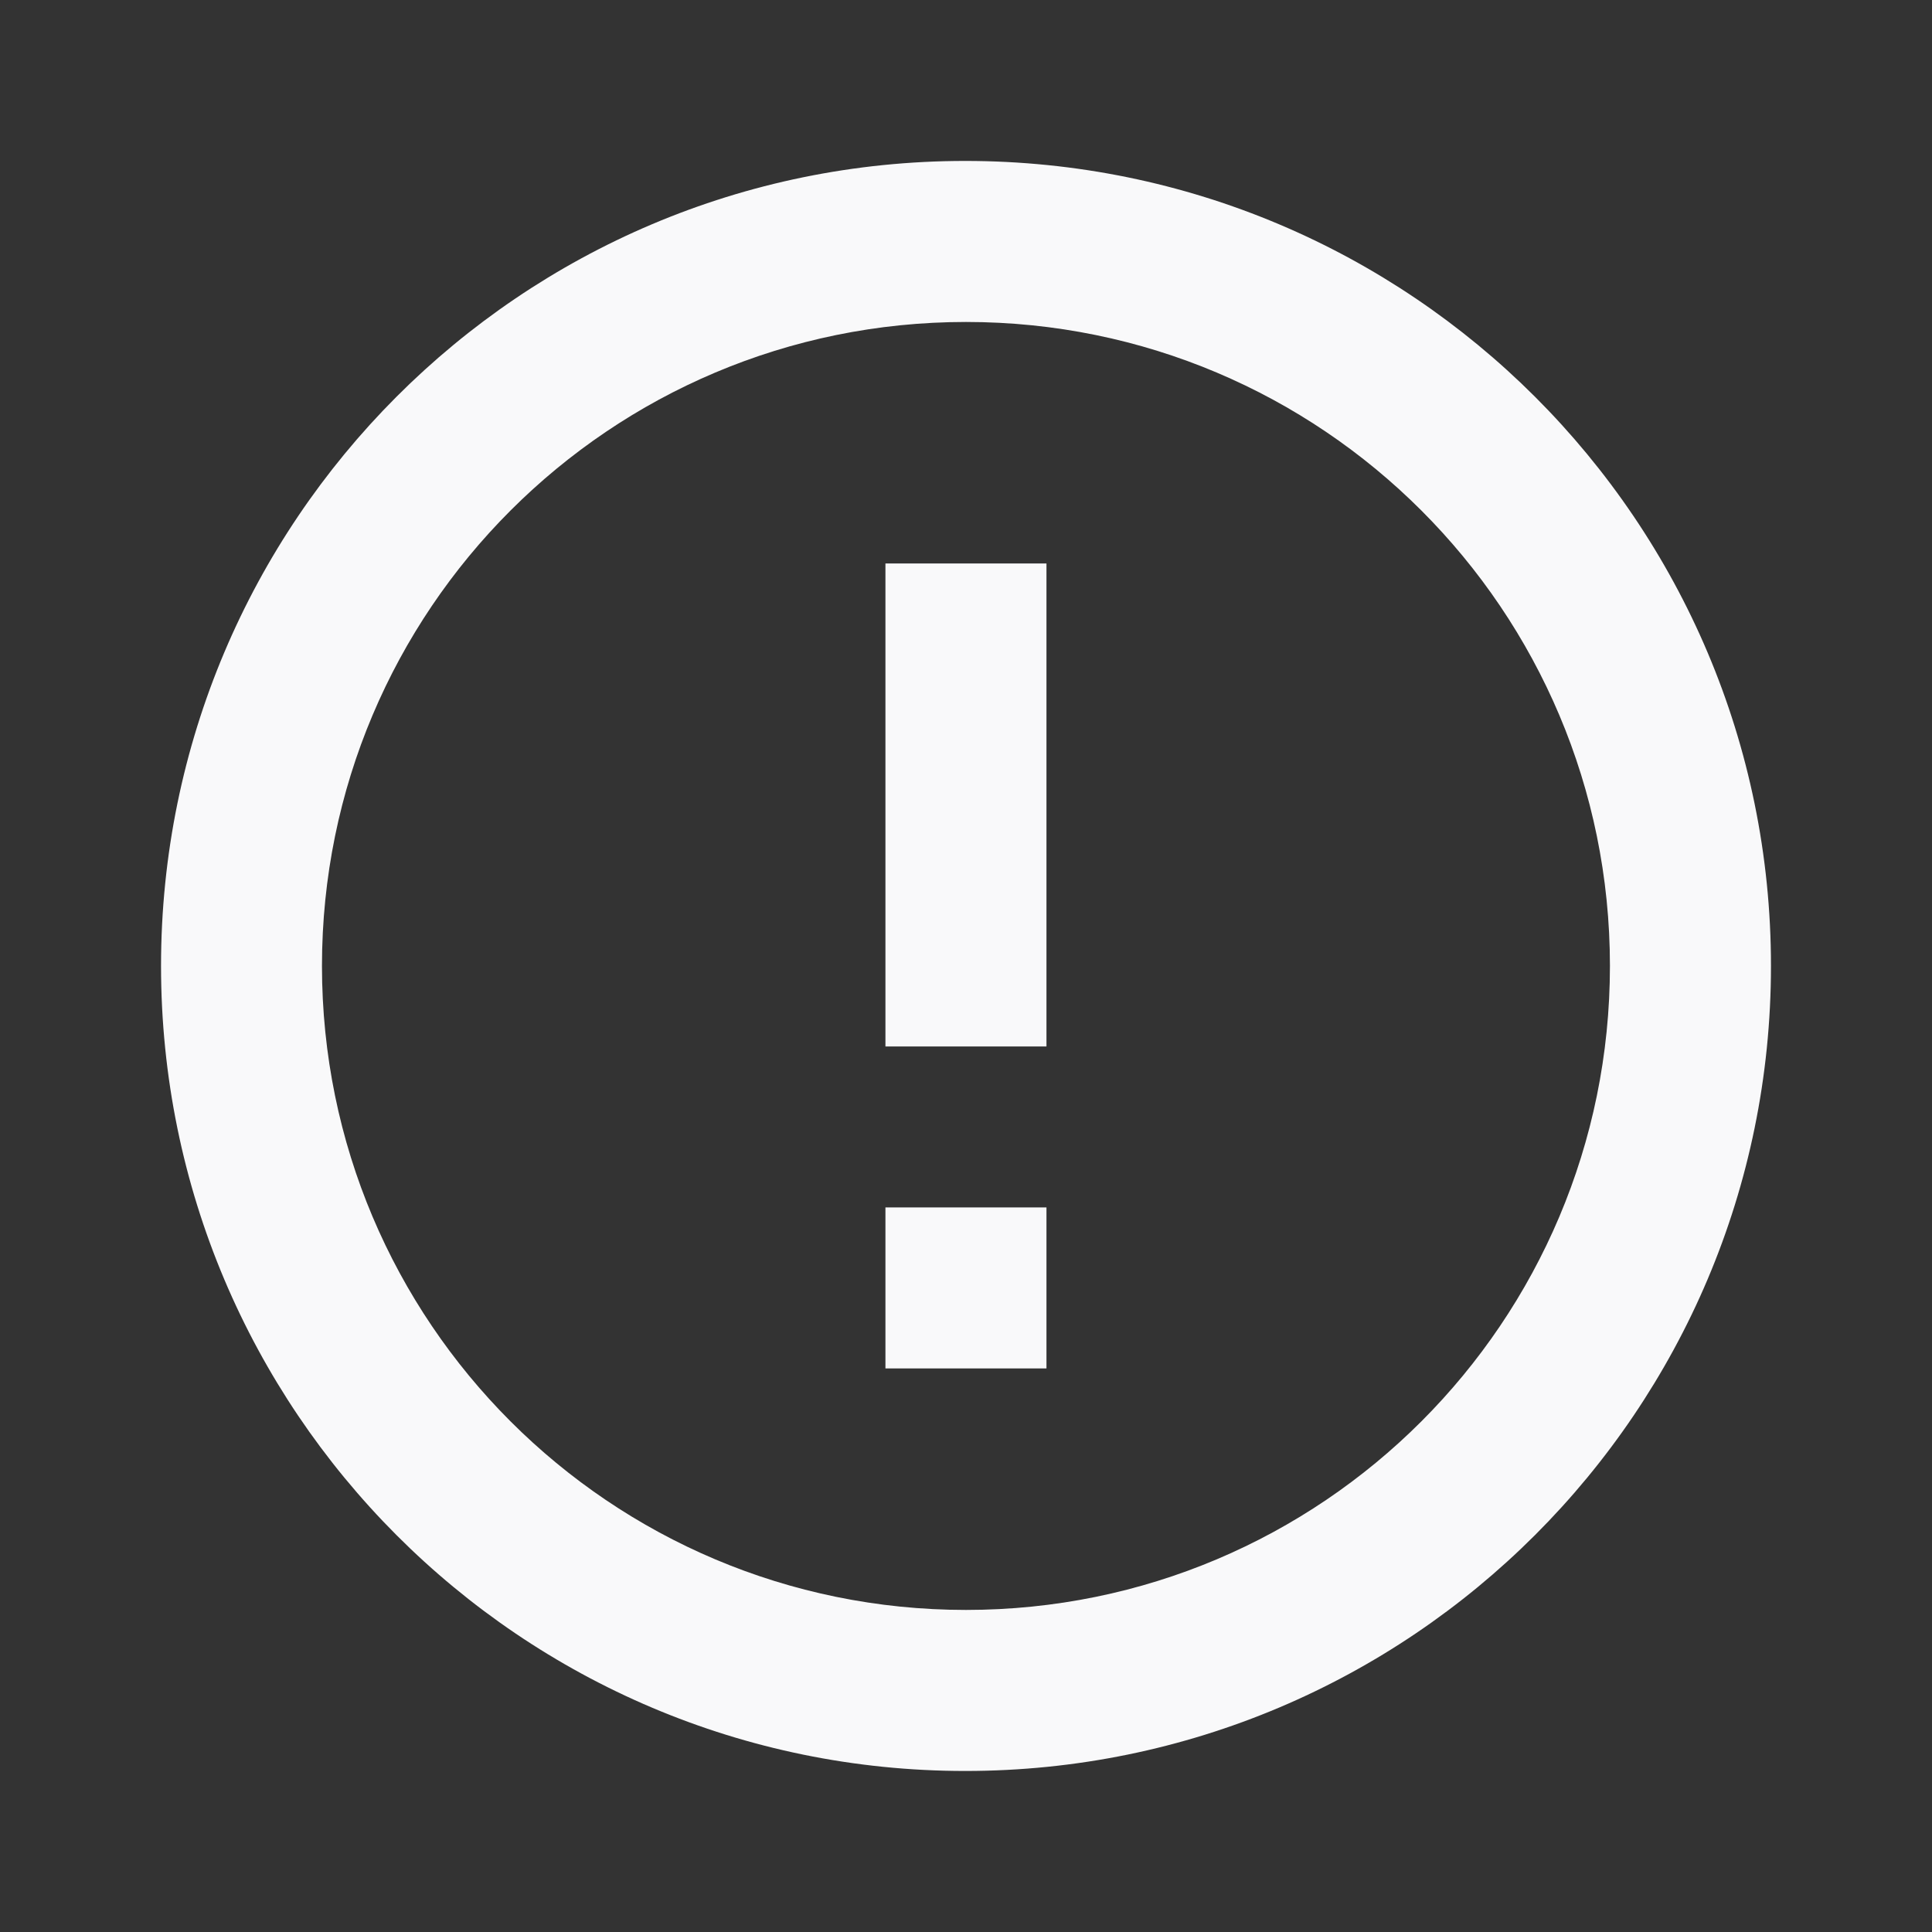 <svg viewBox="0 0 20 20" fill="none" xmlns="http://www.w3.org/2000/svg">
<rect x="0" y="0" width="20" height="20" fill="#333333" stroke="none"/>
<path d="M9.166 12.499H10.833V14.166H9.166V12.499ZM9.166 5.833H10.833V10.833H9.166V5.833ZM9.992 1.666C5.391 1.666 1.667 5.399 1.667 9.999C1.667 14.599 5.391 18.333 9.992 18.333C14.6 18.333 18.333 14.599 18.333 9.999C18.333 5.399 14.6 1.666 9.992 1.666ZM10 16.666C6.316 16.666 3.333 13.683 3.333 9.999C3.333 6.316 6.316 3.333 10 3.333C13.683 3.333 16.666 6.316 16.666 9.999C16.666 13.683 13.683 16.666 10 16.666Z" fill="#F9F9FA"/>
</svg>
